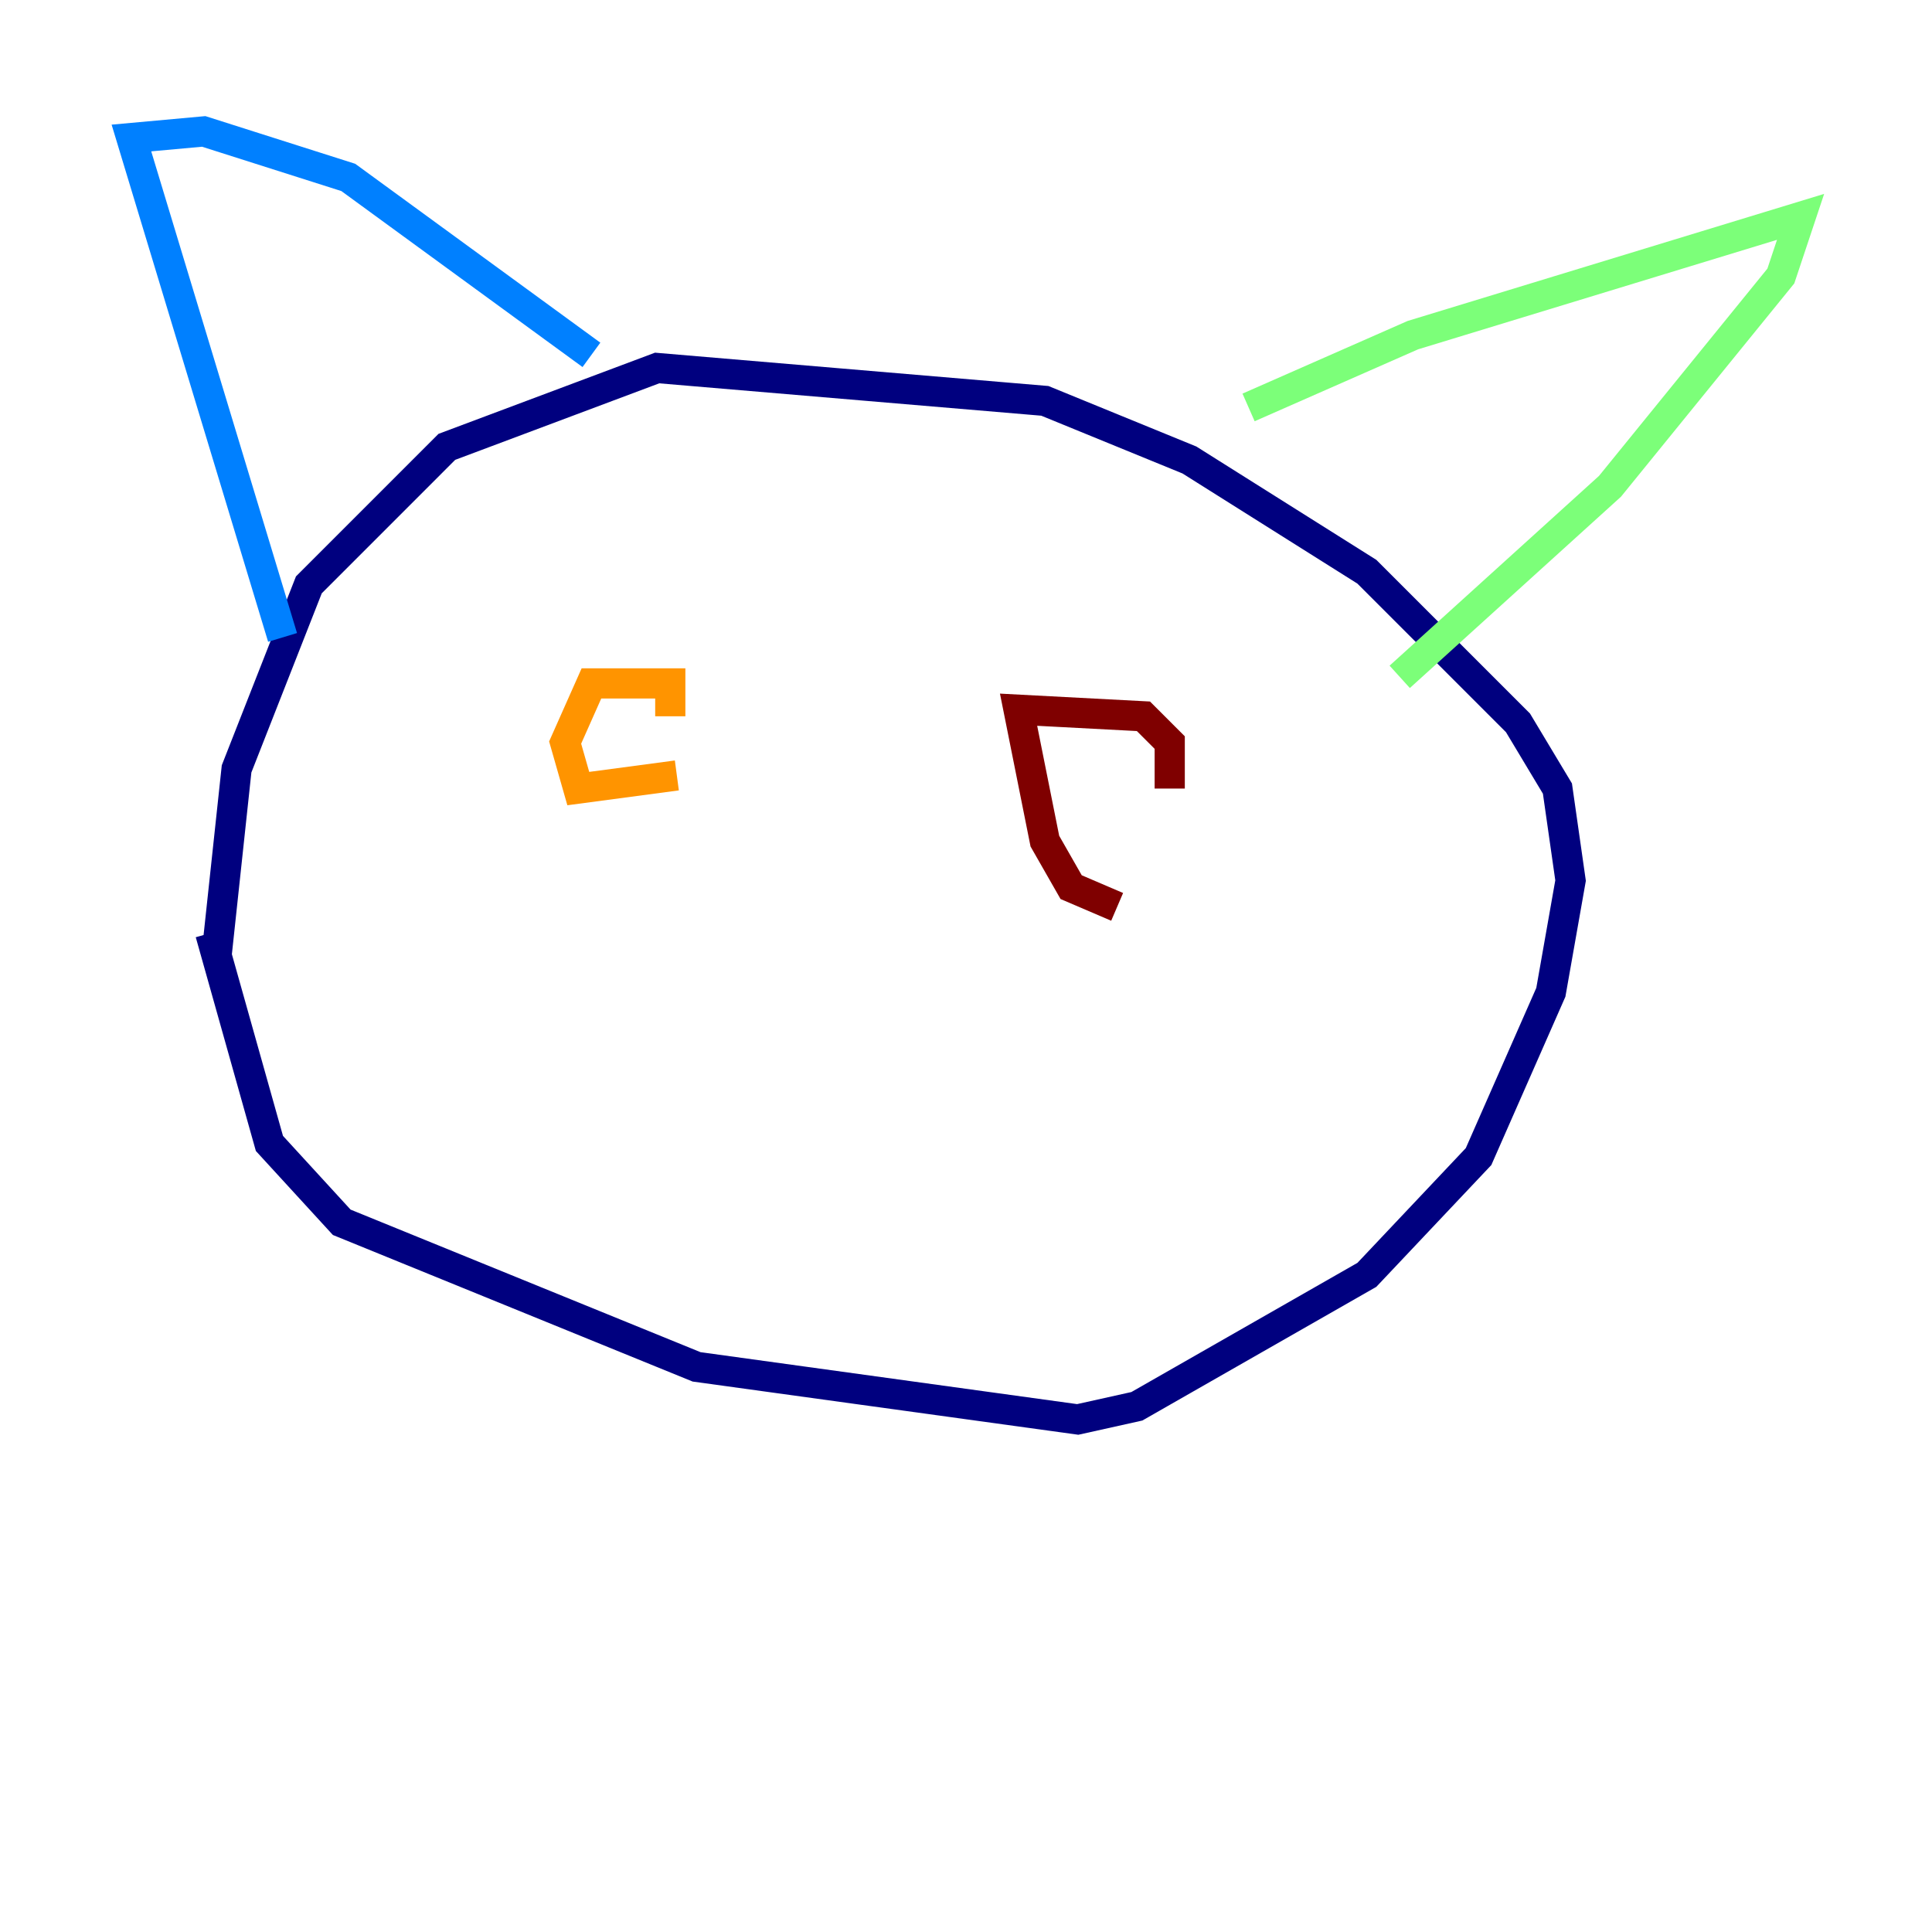 <?xml version="1.0" encoding="utf-8" ?>
<svg baseProfile="tiny" height="128" version="1.2" viewBox="0,0,128,128" width="128" xmlns="http://www.w3.org/2000/svg" xmlns:ev="http://www.w3.org/2001/xml-events" xmlns:xlink="http://www.w3.org/1999/xlink"><defs /><polyline fill="none" points="13.932,61.823 17.85,75.755 22.64,80.98 46.15,90.558 71.401,94.041 75.32,93.17 90.558,84.463 97.959,76.626 102.748,65.742 104.054,58.34 103.184,52.245 100.571,47.891 90.558,37.878 78.803,30.476 69.225,26.558 43.537,24.381 29.605,29.605 20.463,38.748 15.674,50.939 14.367,63.129" stroke="#00007f" stroke-width="2" /><polyline fill="none" points="18.721,42.231 8.707,9.143 13.497,8.707 23.075,11.755 39.184,23.51" stroke="#0080ff" stroke-width="2" /><polyline fill="none" points="82.721,26.993 93.605,22.204 119.293,14.367 117.986,18.286 106.667,32.218 92.735,44.843" stroke="#7cff79" stroke-width="2" /><polyline fill="none" points="44.843,51.374 38.313,52.245 37.442,49.197 39.184,45.279 44.408,45.279 44.408,47.456" stroke="#ff9400" stroke-width="2" /><polyline fill="none" points="74.014,60.082 70.966,58.776 69.225,55.728 67.483,47.02 75.755,47.456 77.497,49.197 77.497,52.245" stroke="#7f0000" stroke-width="2" /></svg>